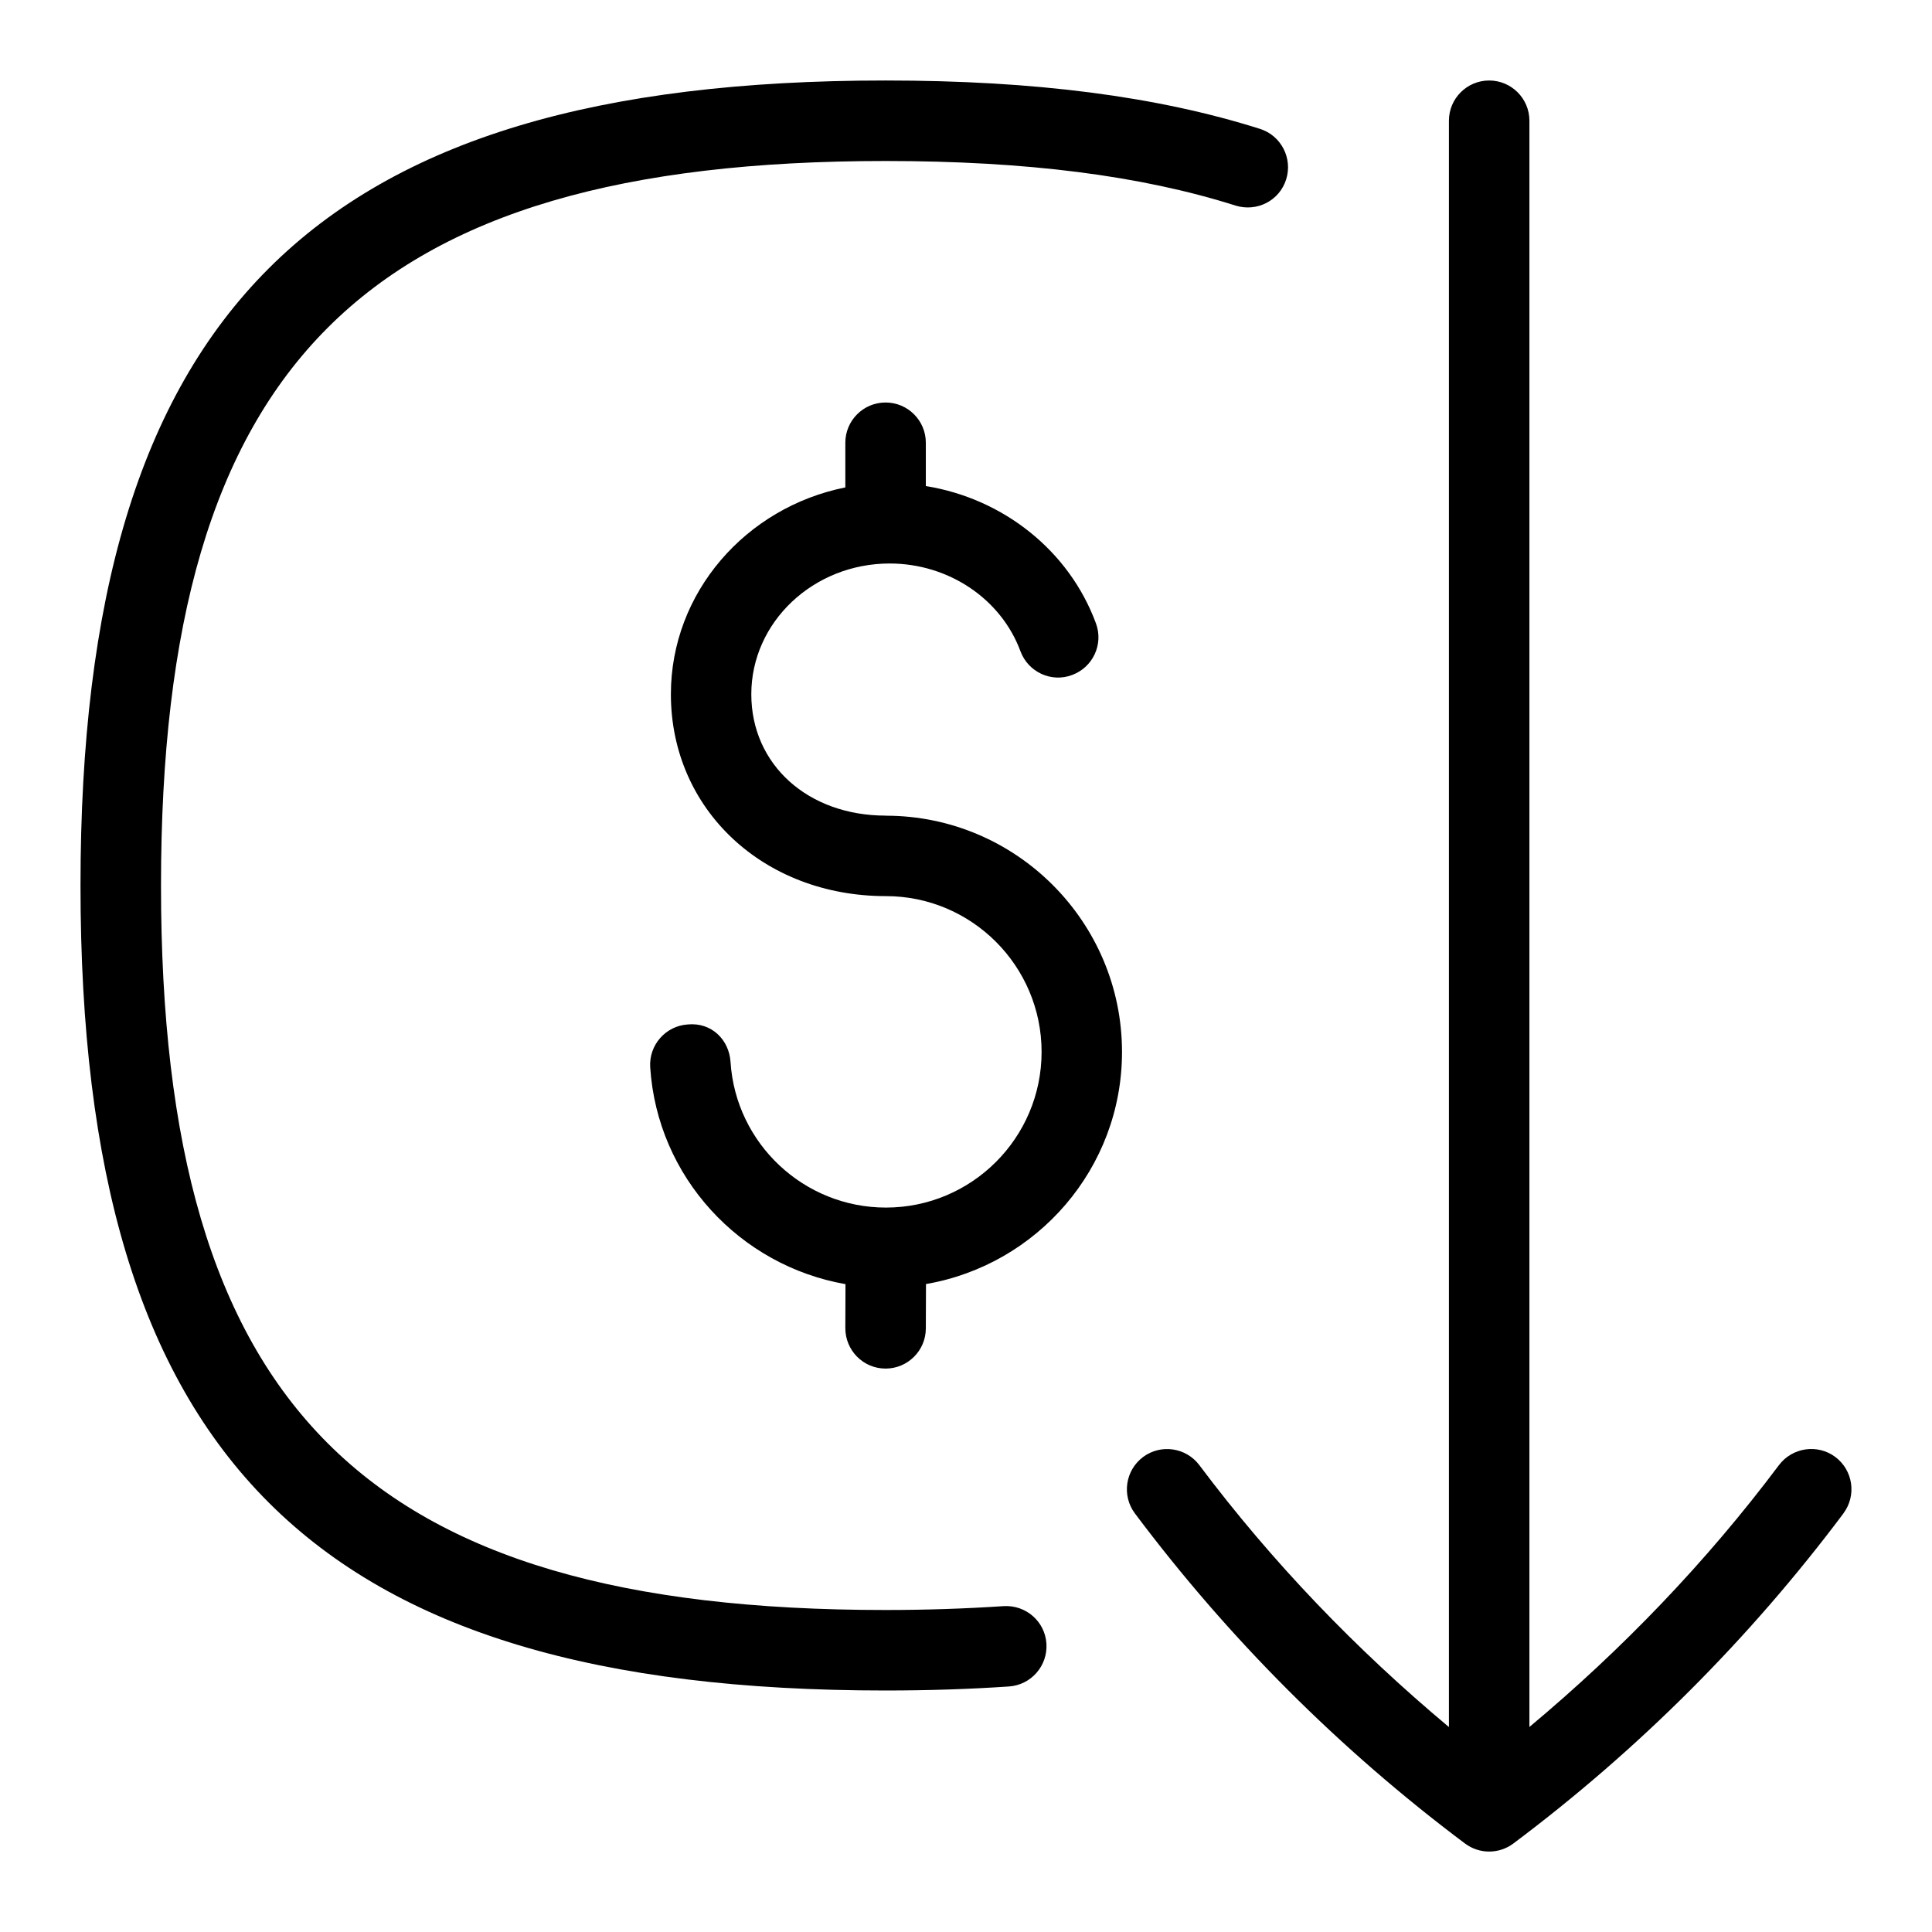 <svg id="Layer_1" viewBox="0 0 24 24" xmlns="http://www.w3.org/2000/svg" data-name="Layer 1"><path d="m22.9 18.8c-1.166 1.556-2.545 2.935-4.101 4.101-.178.133-.422.133-.6 0-1.556-1.166-2.935-2.545-4.101-4.101-.165-.221-.12-.534.101-.7.22-.165.534-.12.7.101.903 1.204 1.947 2.289 3.1 3.253v-19.954c0-.276.224-.5.5-.5s.5.224.5.5v19.953c1.153-.963 2.197-2.049 3.1-3.253.167-.221.481-.265.7-.101.221.166.266.479.101.7zm-10.434 1.152c-.466.031-.953.048-1.466.048-6.477 0-9-2.523-9-9s2.523-9 9-9c1.75 0 3.173.181 4.349.554.267.082.545-.062.628-.325s-.062-.545-.325-.628c-1.276-.404-2.797-.601-4.651-.601-7.104 0-10.001 2.897-10.001 10s2.897 10 10 10c.536 0 1.047-.017 1.534-.05.275-.019.483-.257.465-.533-.018-.275-.255-.482-.533-.465zm-1.462-9.82c-.968 0-1.671-.634-1.671-1.508 0-.896.771-1.624 1.719-1.624.73 0 1.383.438 1.624 1.089.096.26.385.394.642.296.26-.096.392-.383.296-.642-.334-.905-1.153-1.55-2.113-1.705v-.538c0-.276-.224-.5-.5-.5s-.5.224-.5.5v.555c-1.235.247-2.167 1.305-2.167 2.569 0 1.43 1.148 2.508 2.671 2.508 1.066 0 1.934.868 1.934 1.935s-.867 1.934-1.934 1.934c-1.018 0-1.865-.794-1.93-1.808-.017-.274-.233-.495-.531-.467-.275.018-.484.255-.467.531.088 1.367 1.115 2.466 2.426 2.695l-.002.547c0 .276.222.501.498.502h.002c.275 0 .499-.223.5-.498l.002-.552c1.38-.238 2.435-1.437 2.435-2.883 0-1.618-1.316-2.935-2.934-2.935z"/></svg>